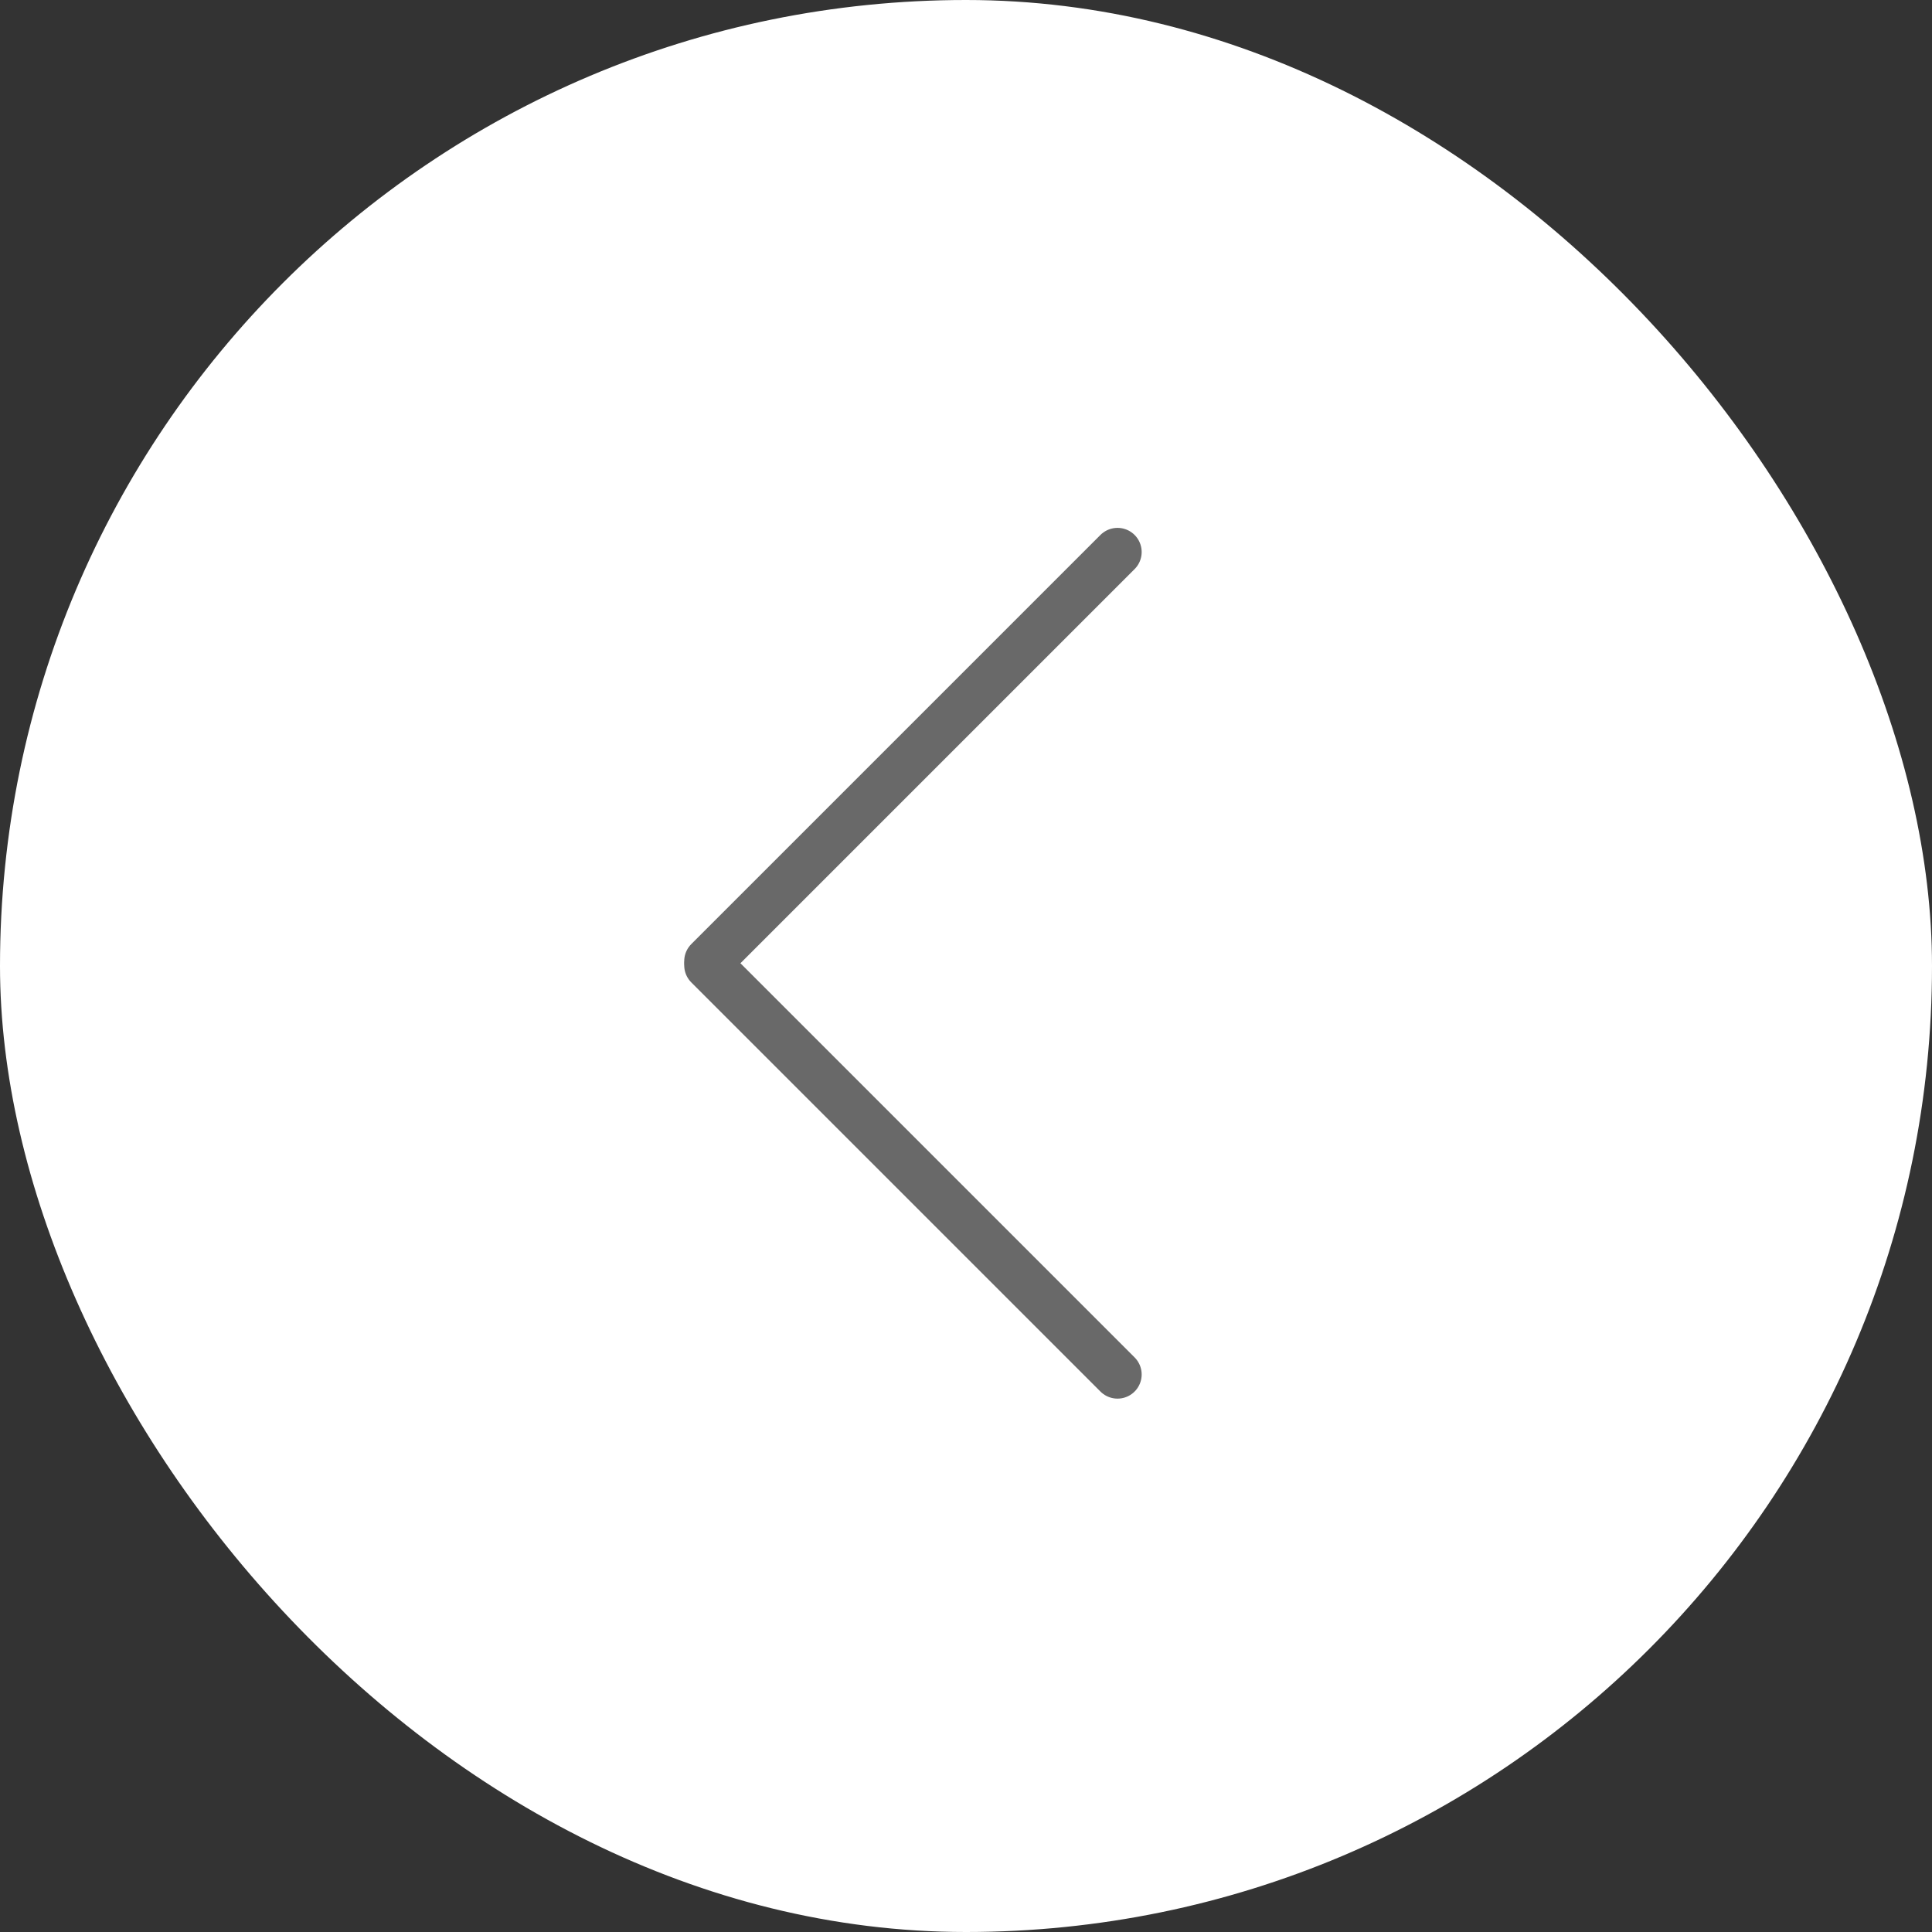 <svg width="40" height="40" viewBox="0 0 40 40" fill="none" xmlns="http://www.w3.org/2000/svg">
<rect x="0" y="0" width="40" height="40" fill="#333333" stroke="none"/>
<rect width="40" height="40" rx="20" fill="white"/>
<path d="M14.666 19.9L23.137 11.429" stroke="#696969" stroke-linecap="round" stroke-linejoin="round"/>
<path d="M14.666 19.986L23.137 28.457" stroke="#696969" stroke-linecap="round" stroke-linejoin="round"/>
</svg>
